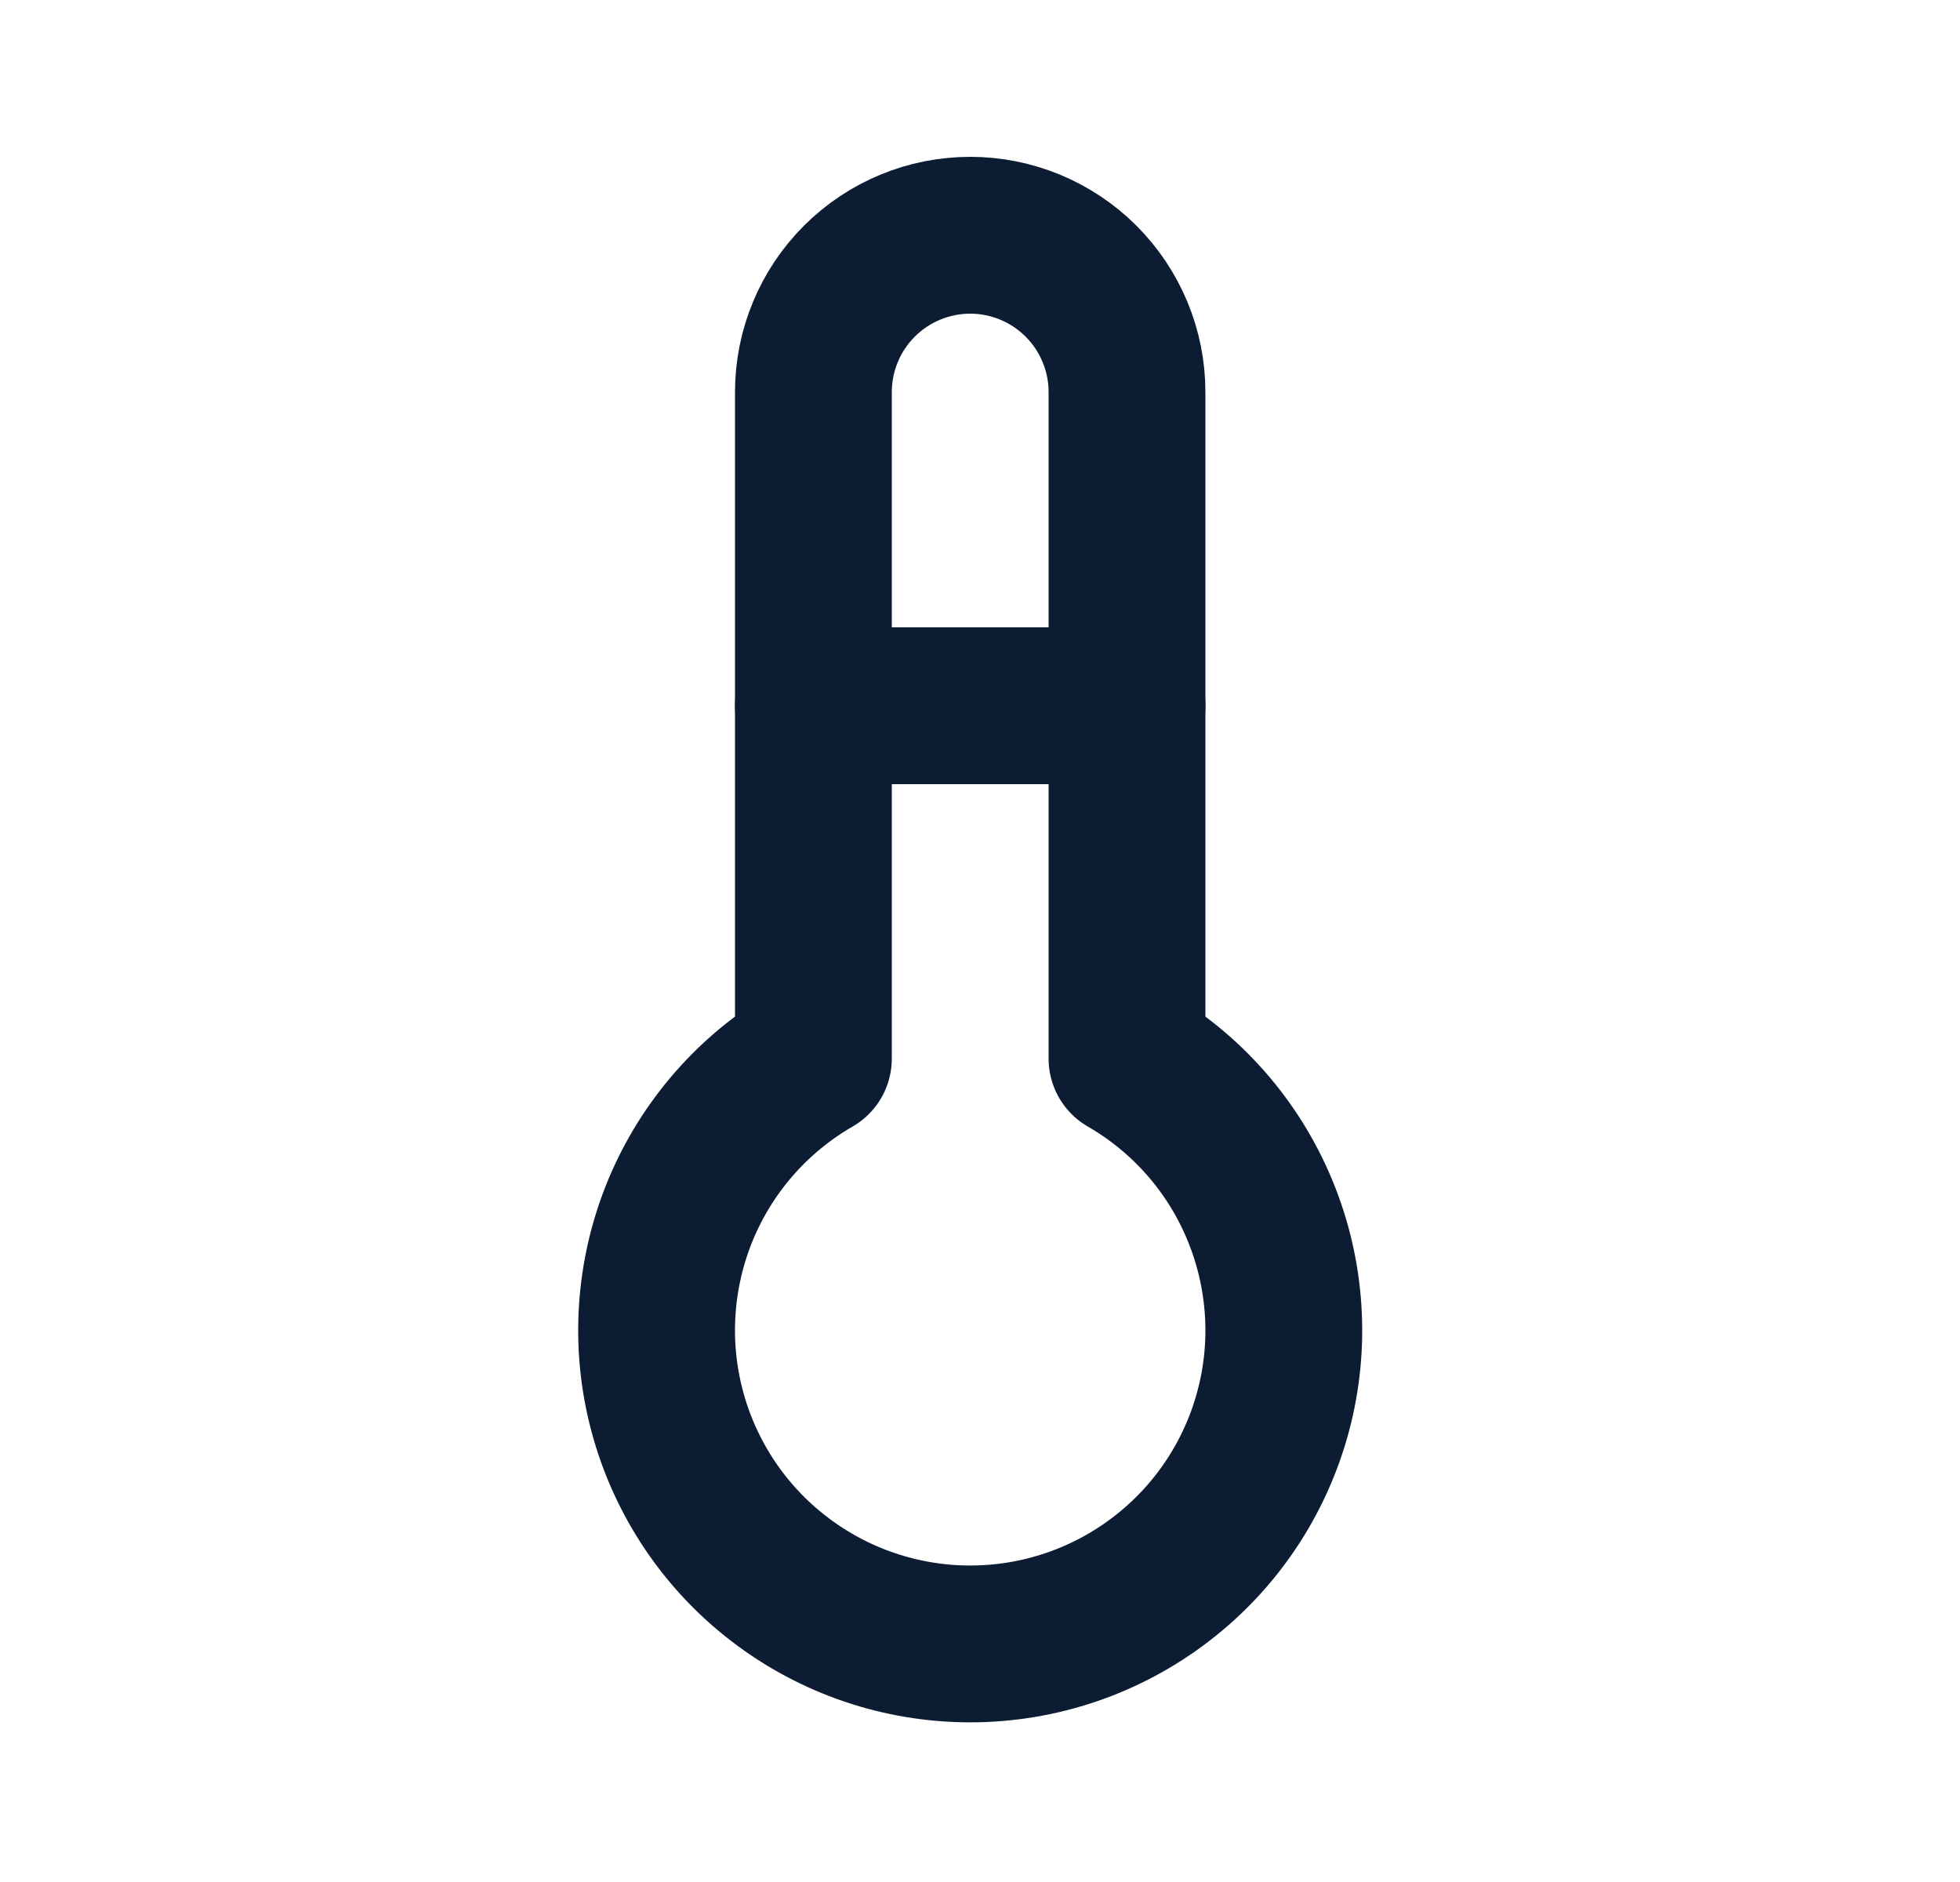 <svg width="25" height="24" viewBox="0 0 25 24" fill="none" xmlns="http://www.w3.org/2000/svg">
<g clip-path="url(#clip0_1191_463)">
<path d="M10.375 13.5C9.612 13.94 9.016 14.62 8.679 15.433C8.343 16.247 8.283 17.149 8.511 17.999C8.739 18.85 9.241 19.602 9.94 20.137C10.639 20.674 11.495 20.964 12.375 20.964C13.255 20.964 14.111 20.674 14.81 20.137C15.509 19.602 16.011 18.85 16.239 17.999C16.467 17.149 16.407 16.247 16.07 15.433C15.734 14.62 15.138 13.94 14.375 13.5V5C14.375 4.47 14.164 3.961 13.789 3.586C13.414 3.211 12.905 3 12.375 3C11.845 3 11.336 3.211 10.961 3.586C10.586 3.961 10.375 4.47 10.375 5V13.5Z" stroke="#0B1C33" stroke-width="2" stroke-linecap="round" stroke-linejoin="round"/>
<path d="M10.375 9H14.375" stroke="#0B1C33" stroke-width="2" stroke-linecap="round" stroke-linejoin="round"/>
</g>
<defs>
<clipPath id="clip0_1191_463">
<rect width="24" height="24" fill="white" transform="translate(0.375)"/>
</clipPath>
</defs>
</svg>
